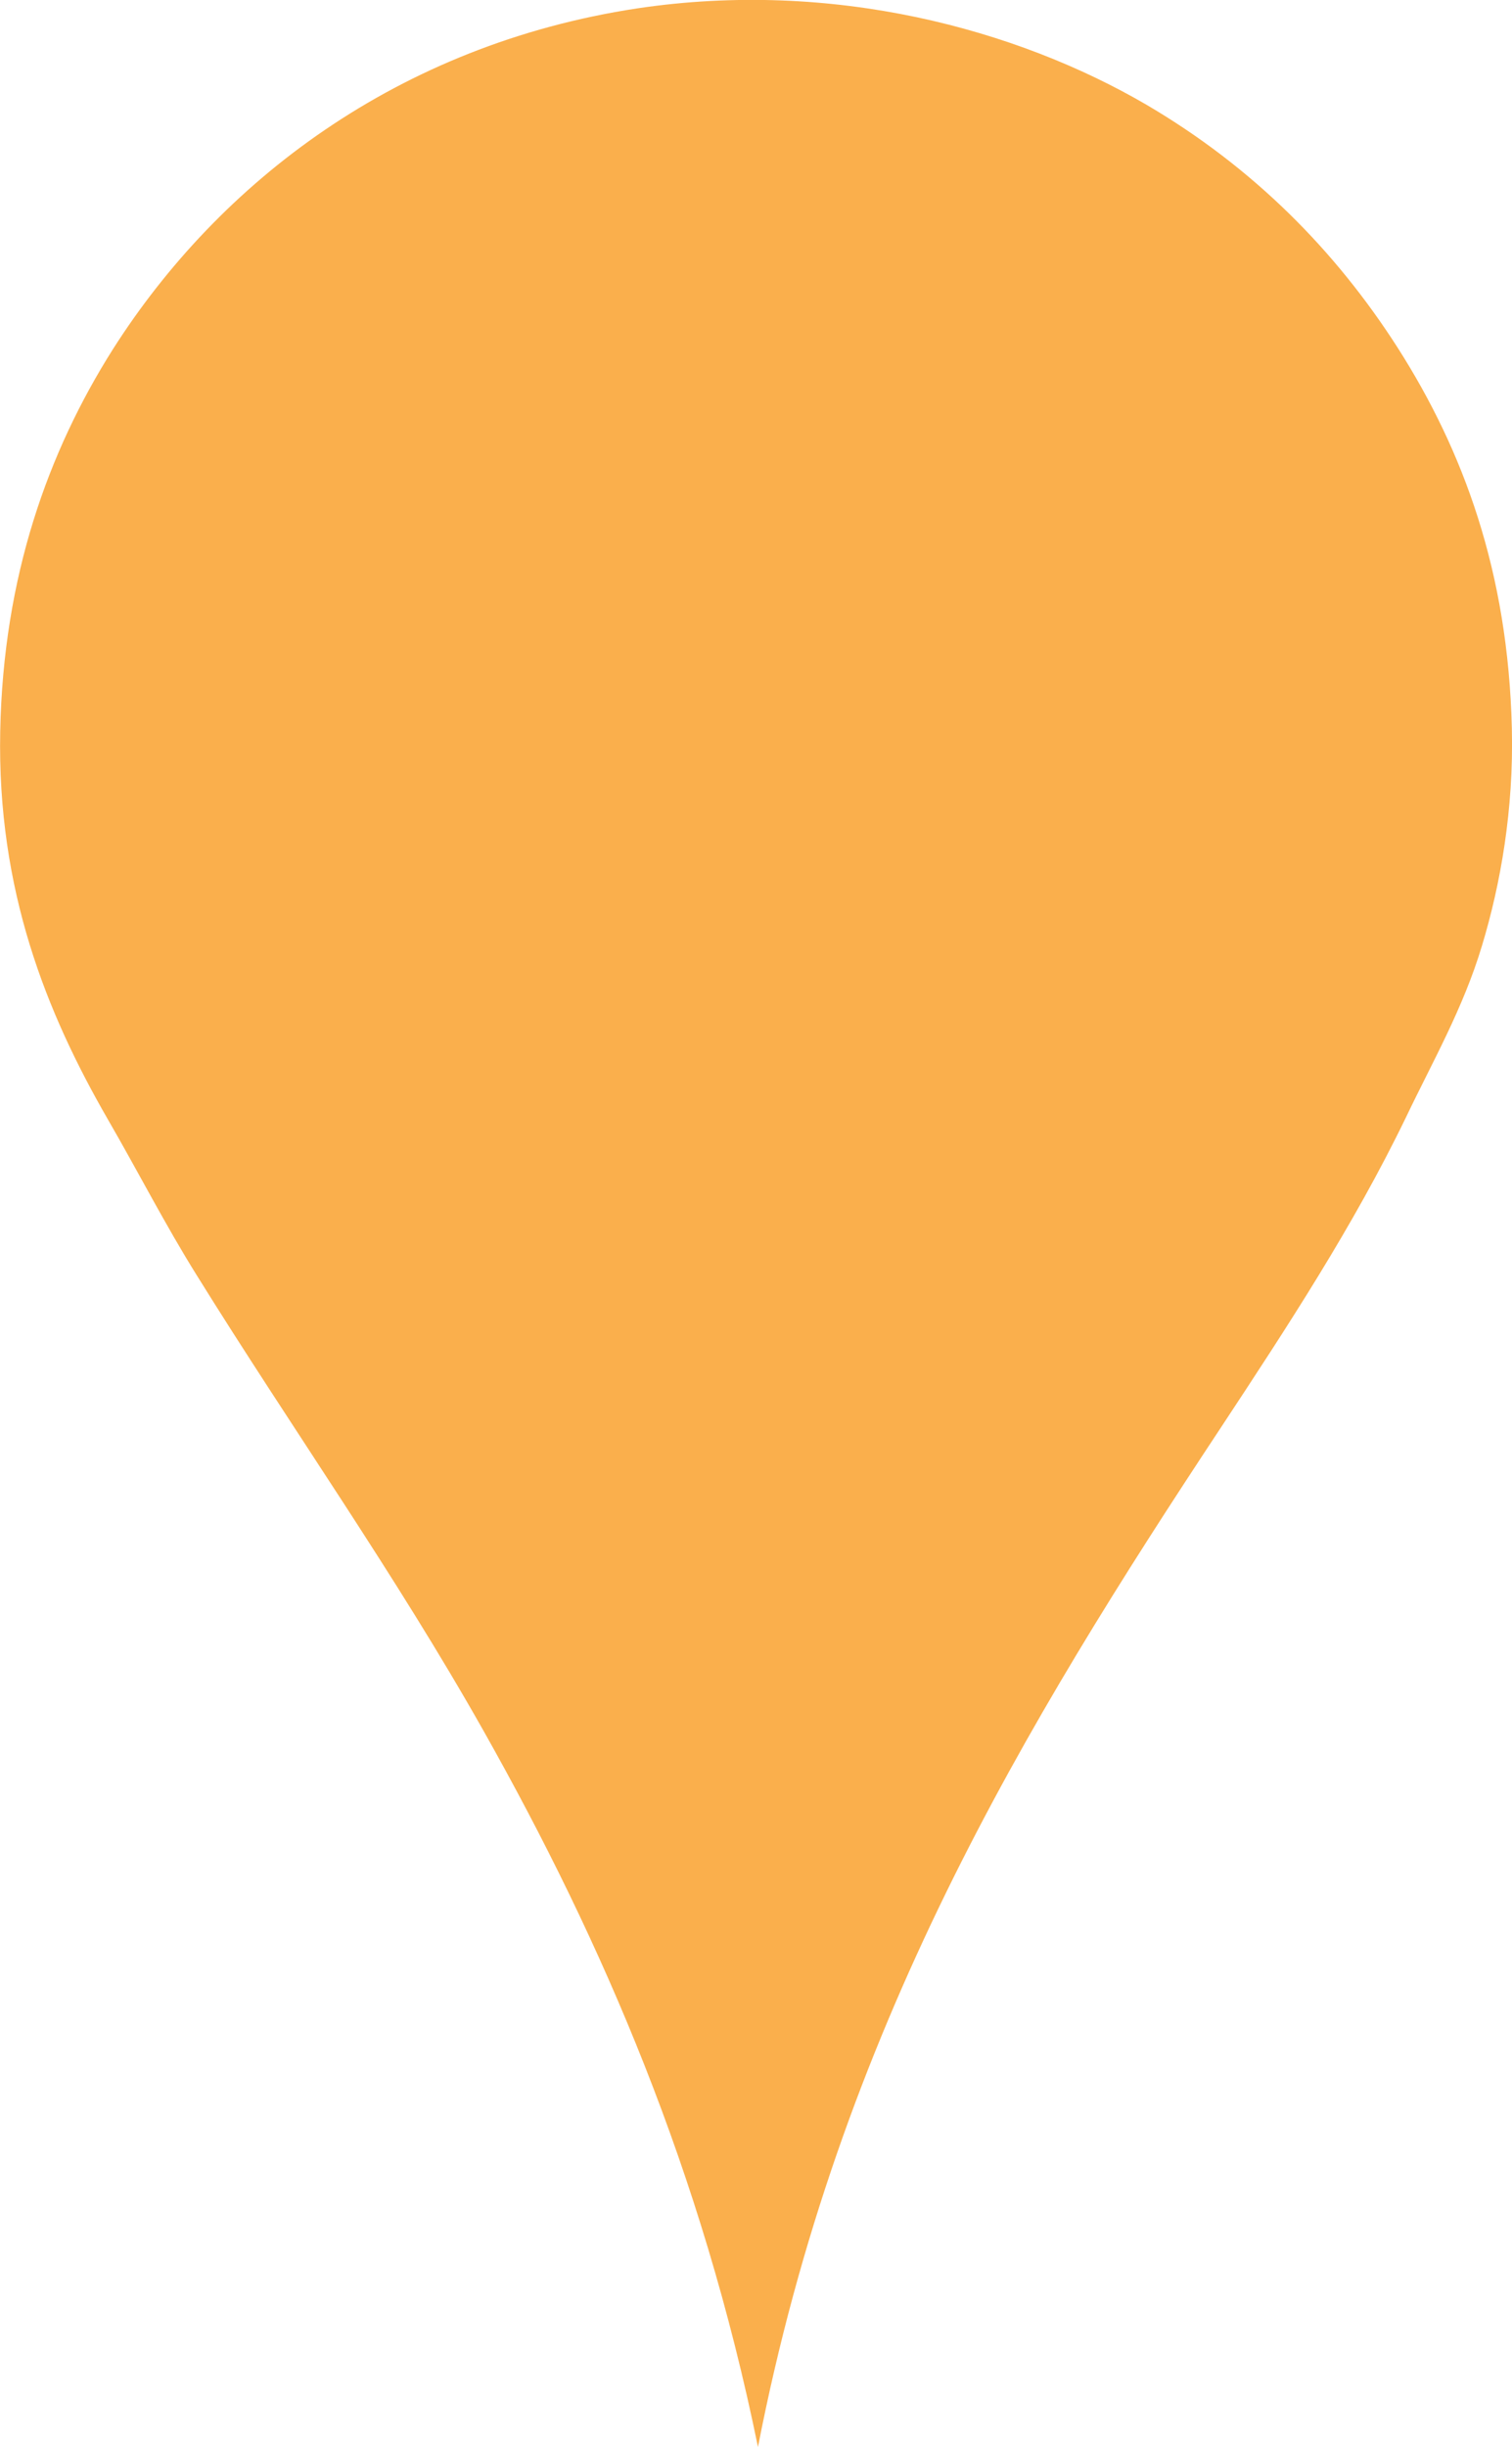 <?xml version="1.0" encoding="utf-8"?>
<!-- Generator: Adobe Illustrator 16.0.4, SVG Export Plug-In . SVG Version: 6.00 Build 0)  -->
<!DOCTYPE svg PUBLIC "-//W3C//DTD SVG 1.1//EN" "http://www.w3.org/Graphics/SVG/1.1/DTD/svg11.dtd">
<svg version="1.1" id="Calque_1" xmlns="http://www.w3.org/2000/svg" xmlns:xlink="http://www.w3.org/1999/xlink" x="0px" y="0px"
	 width="20px" height="32.36px" viewBox="560.129 1912.913 20 32.36" enable-background="new 560.129 1912.913 20 32.36"
	 xml:space="preserve">
<title>marker</title>
<g>
	<title>Layer 1</title>
	<path id="svg_2" fill="#FAAF4C" d="M570.155,1945.273c-0.742-3.632-2.047-6.663-3.629-9.469c-1.171-2.076-2.532-3.994-3.79-6.019
		c-0.42-0.672-0.782-1.381-1.185-2.077c-0.807-1.402-1.462-3.022-1.419-5.127c0.041-2.049,0.635-3.696,1.49-5.049
		c1.409-2.215,3.77-4.027,6.935-4.508c2.587-0.387,5.018,0.271,6.738,1.275c1.407,0.826,2.496,1.922,3.324,3.216
		c0.863,1.354,1.458,2.952,1.508,5.03c0.026,1.071-0.149,2.06-0.395,2.874c-0.25,0.832-0.649,1.523-1.006,2.271
		c-0.697,1.44-1.567,2.765-2.444,4.096C573.674,1935.731,571.229,1939.76,570.155,1945.273z"/>
	<path id="svg_4" fill="none" d="M570.272,1915.953c2.391,0,4.331,1.94,4.331,4.329c0,2.4-1.939,4.339-4.331,4.339
		c-2.395,0-4.331-1.938-4.331-4.339C565.941,1917.894,567.877,1915.953,570.272,1915.953z"/>
</g>
</svg>

